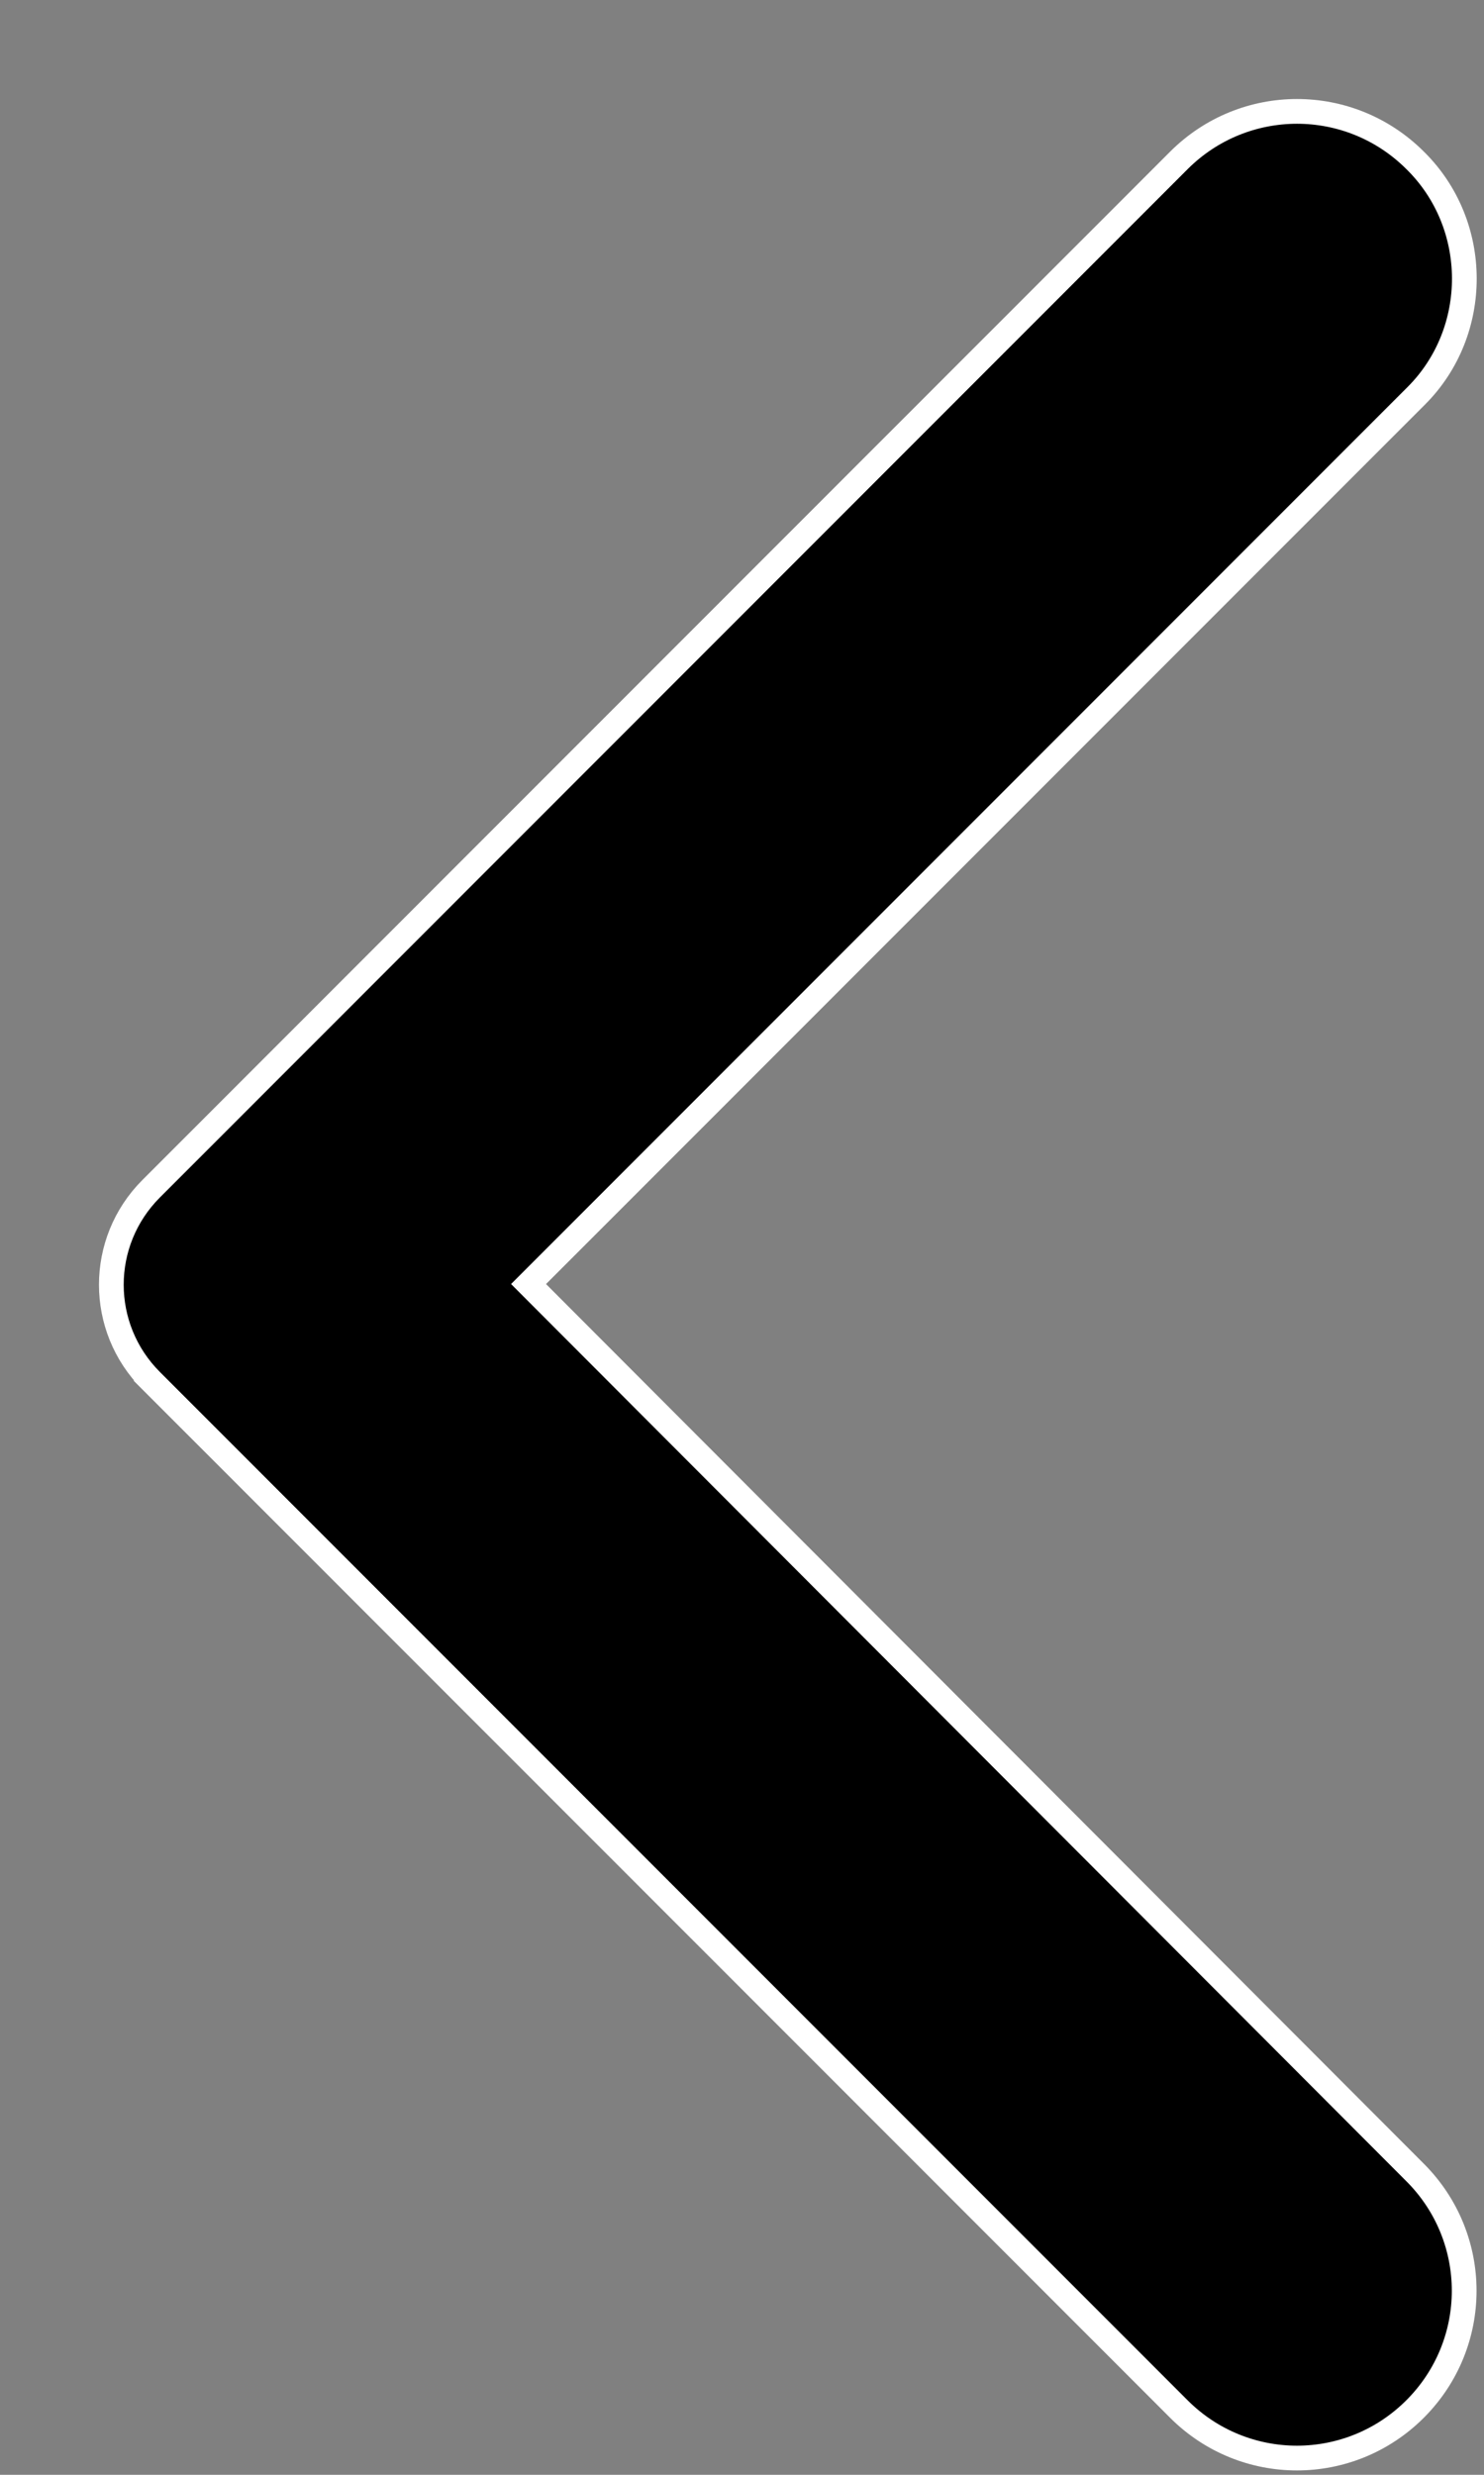 <svg width="12" height="20" viewBox="0 0 12 20" fill="none" xmlns="http://www.w3.org/2000/svg">
<rect x="0" y="0" width="12" height="20" fill="#808080" stroke="none"/>
<path d="M1.222 11.158L1.292 11.088L1.222 11.158L9.532 19.468C10.061 19.997 10.914 19.997 11.443 19.468C11.972 18.939 11.972 18.086 11.443 17.557L4.274 10.377L11.453 3.198C11.972 2.679 11.972 1.816 11.443 1.296C10.914 0.768 10.061 0.768 9.532 1.297L1.222 9.607C0.793 10.036 0.793 10.729 1.222 11.158Z" fill="black" stroke="white" stroke-width="0.2"/>
</svg>
